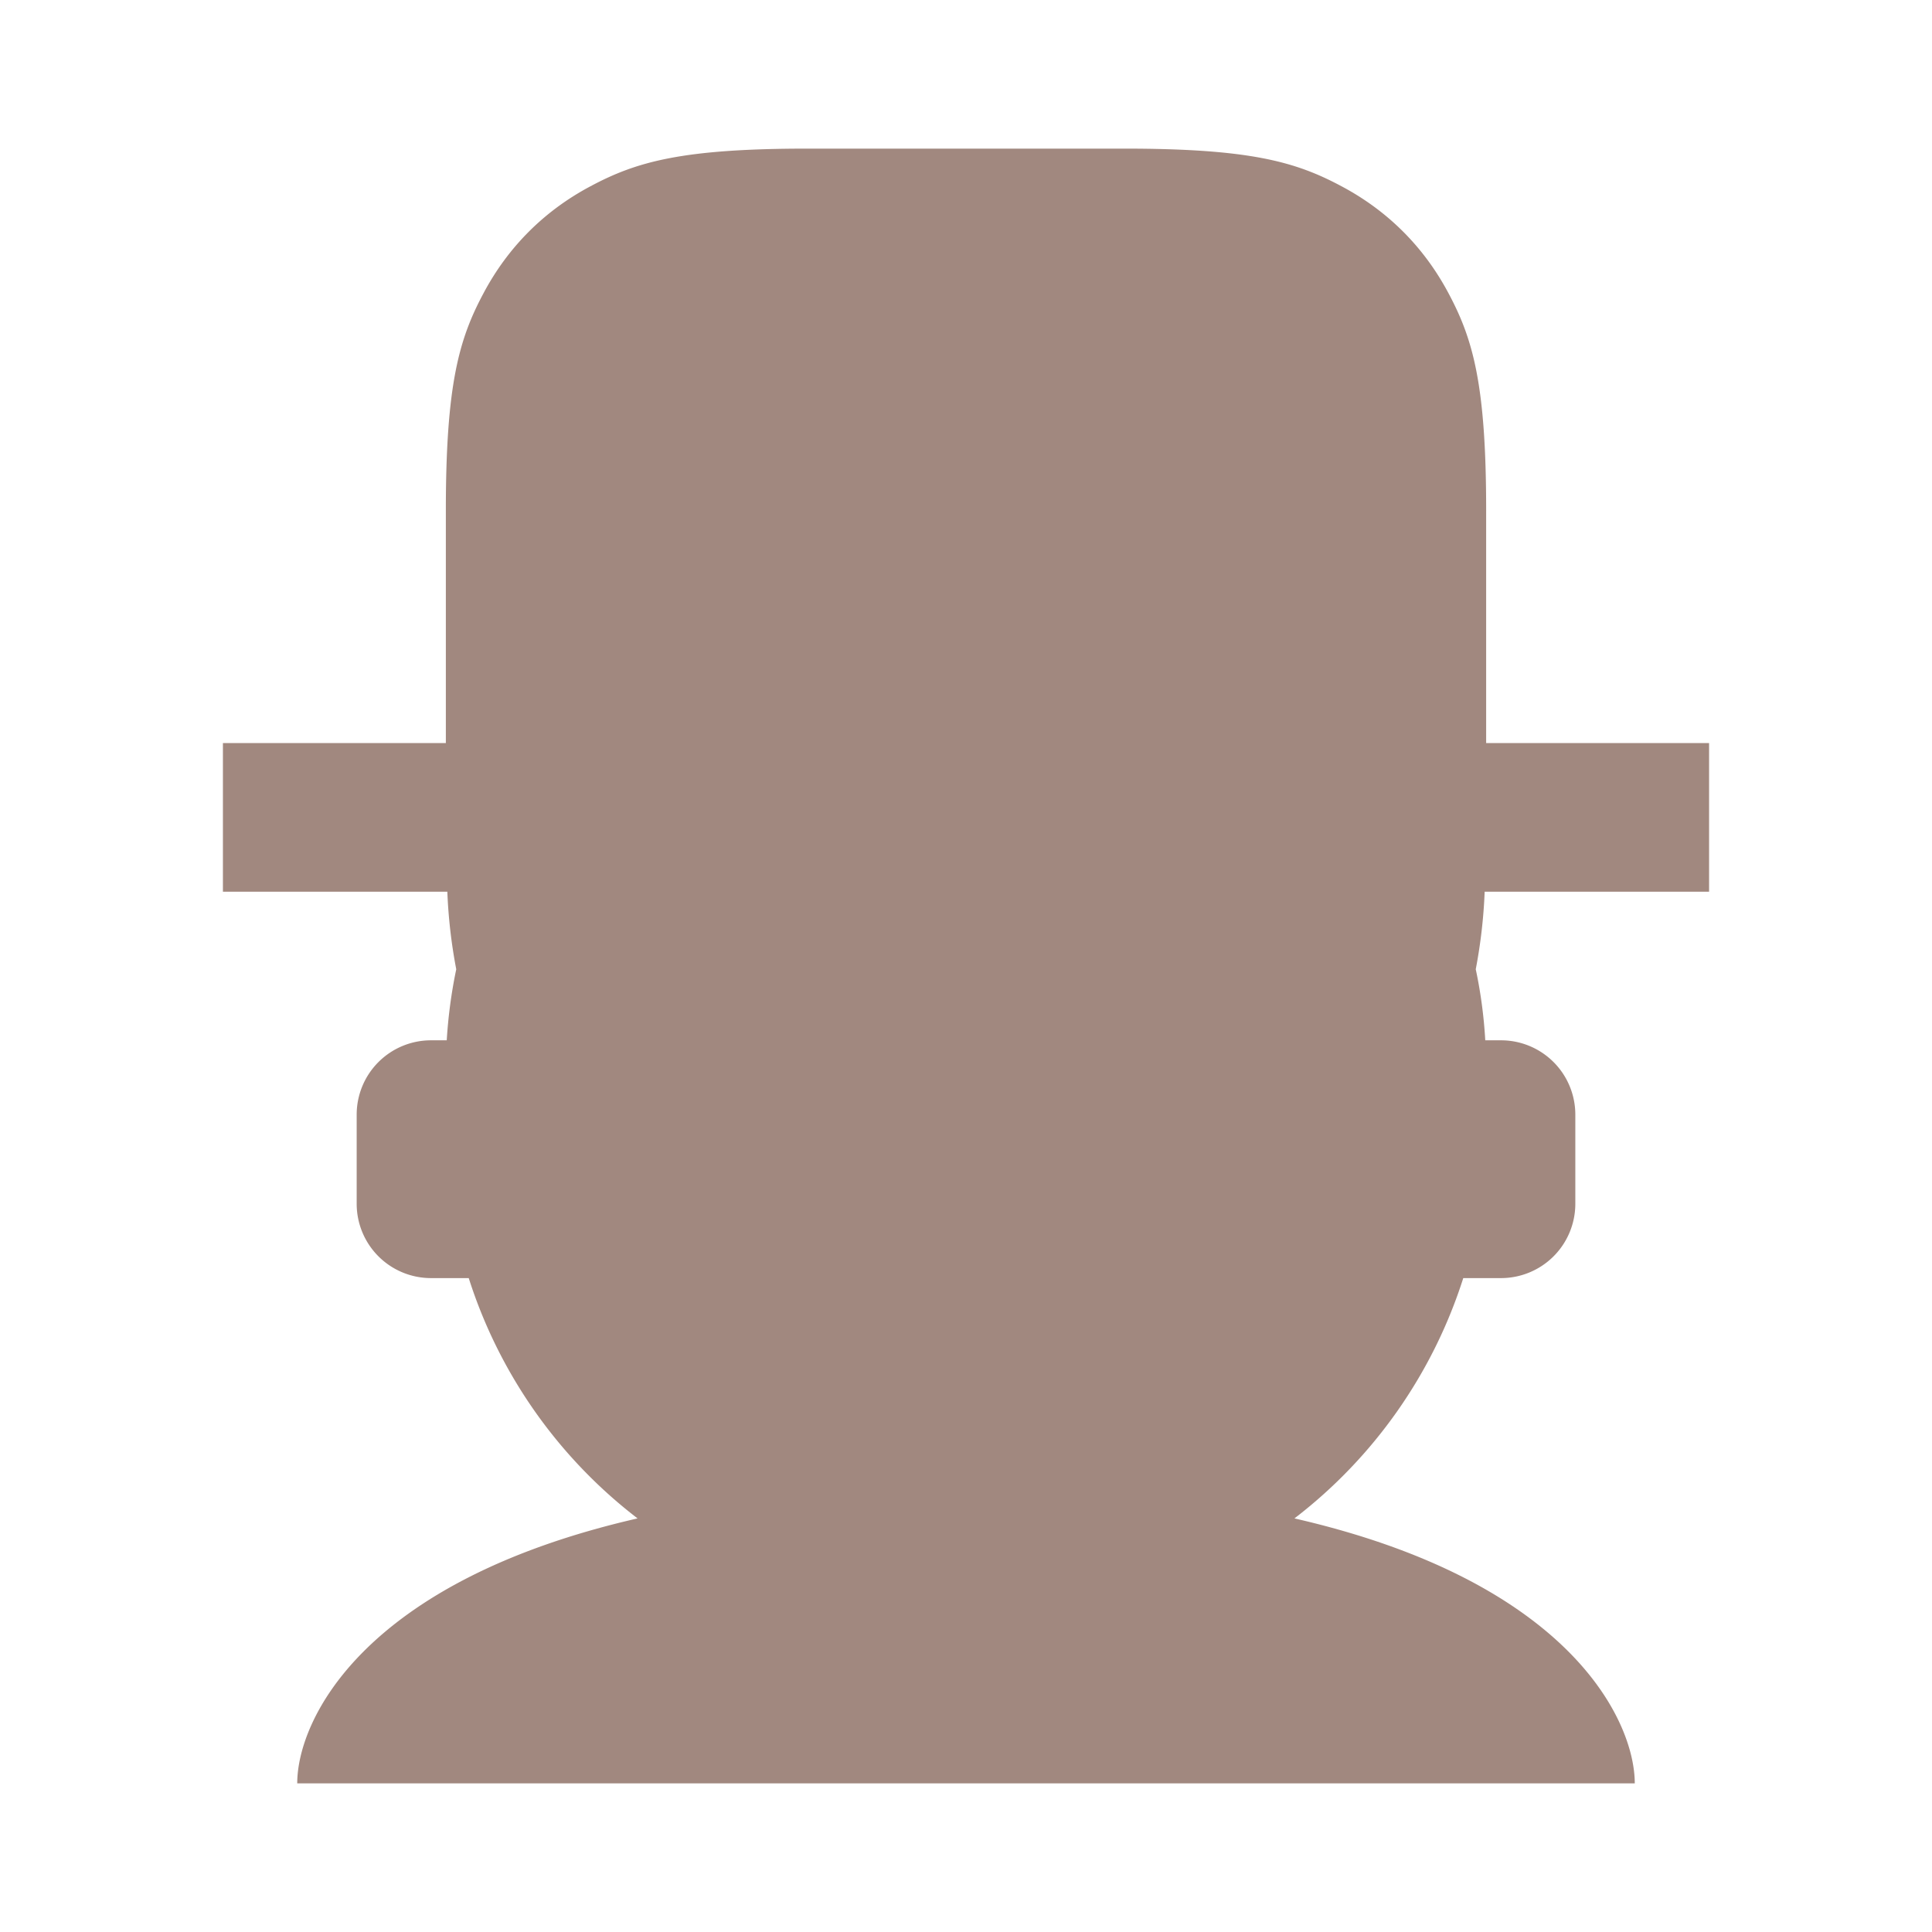 <svg xmlns="http://www.w3.org/2000/svg" width="20" height="20" viewBox="0 0 13 13"><path fill="#A1887F" fill-rule="evenodd" d="M4.29 10.217A3.3 3.3 0 0 1 3.154 8.6H2.9a.5.5 0 0 1-.5-.5v-.6a.5.5 0 0 1 .5-.5h.106q.015-.244.064-.478A3.5 3.5 0 0 1 3.01 6H1.5V5H3V3.436c0-.847.088-1.154.254-1.464.165-.31.408-.553.718-.718.31-.166.617-.254 1.464-.254h2.128c.847 0 1.154.088 1.464.254.31.165.553.408.718.718.166.31.254.617.254 1.464V5h1.5v1H9.99a3.5 3.5 0 0 1-.06.522q.05.234.064.478h.106a.5.5 0 0 1 .5.5v.6a.5.5 0 0 1-.5.5h-.254a3.3 3.3 0 0 1-1.136 1.617C10.566 10.642 11 11.58 11 12H2c0-.421.434-1.358 2.29-1.783"/></svg>